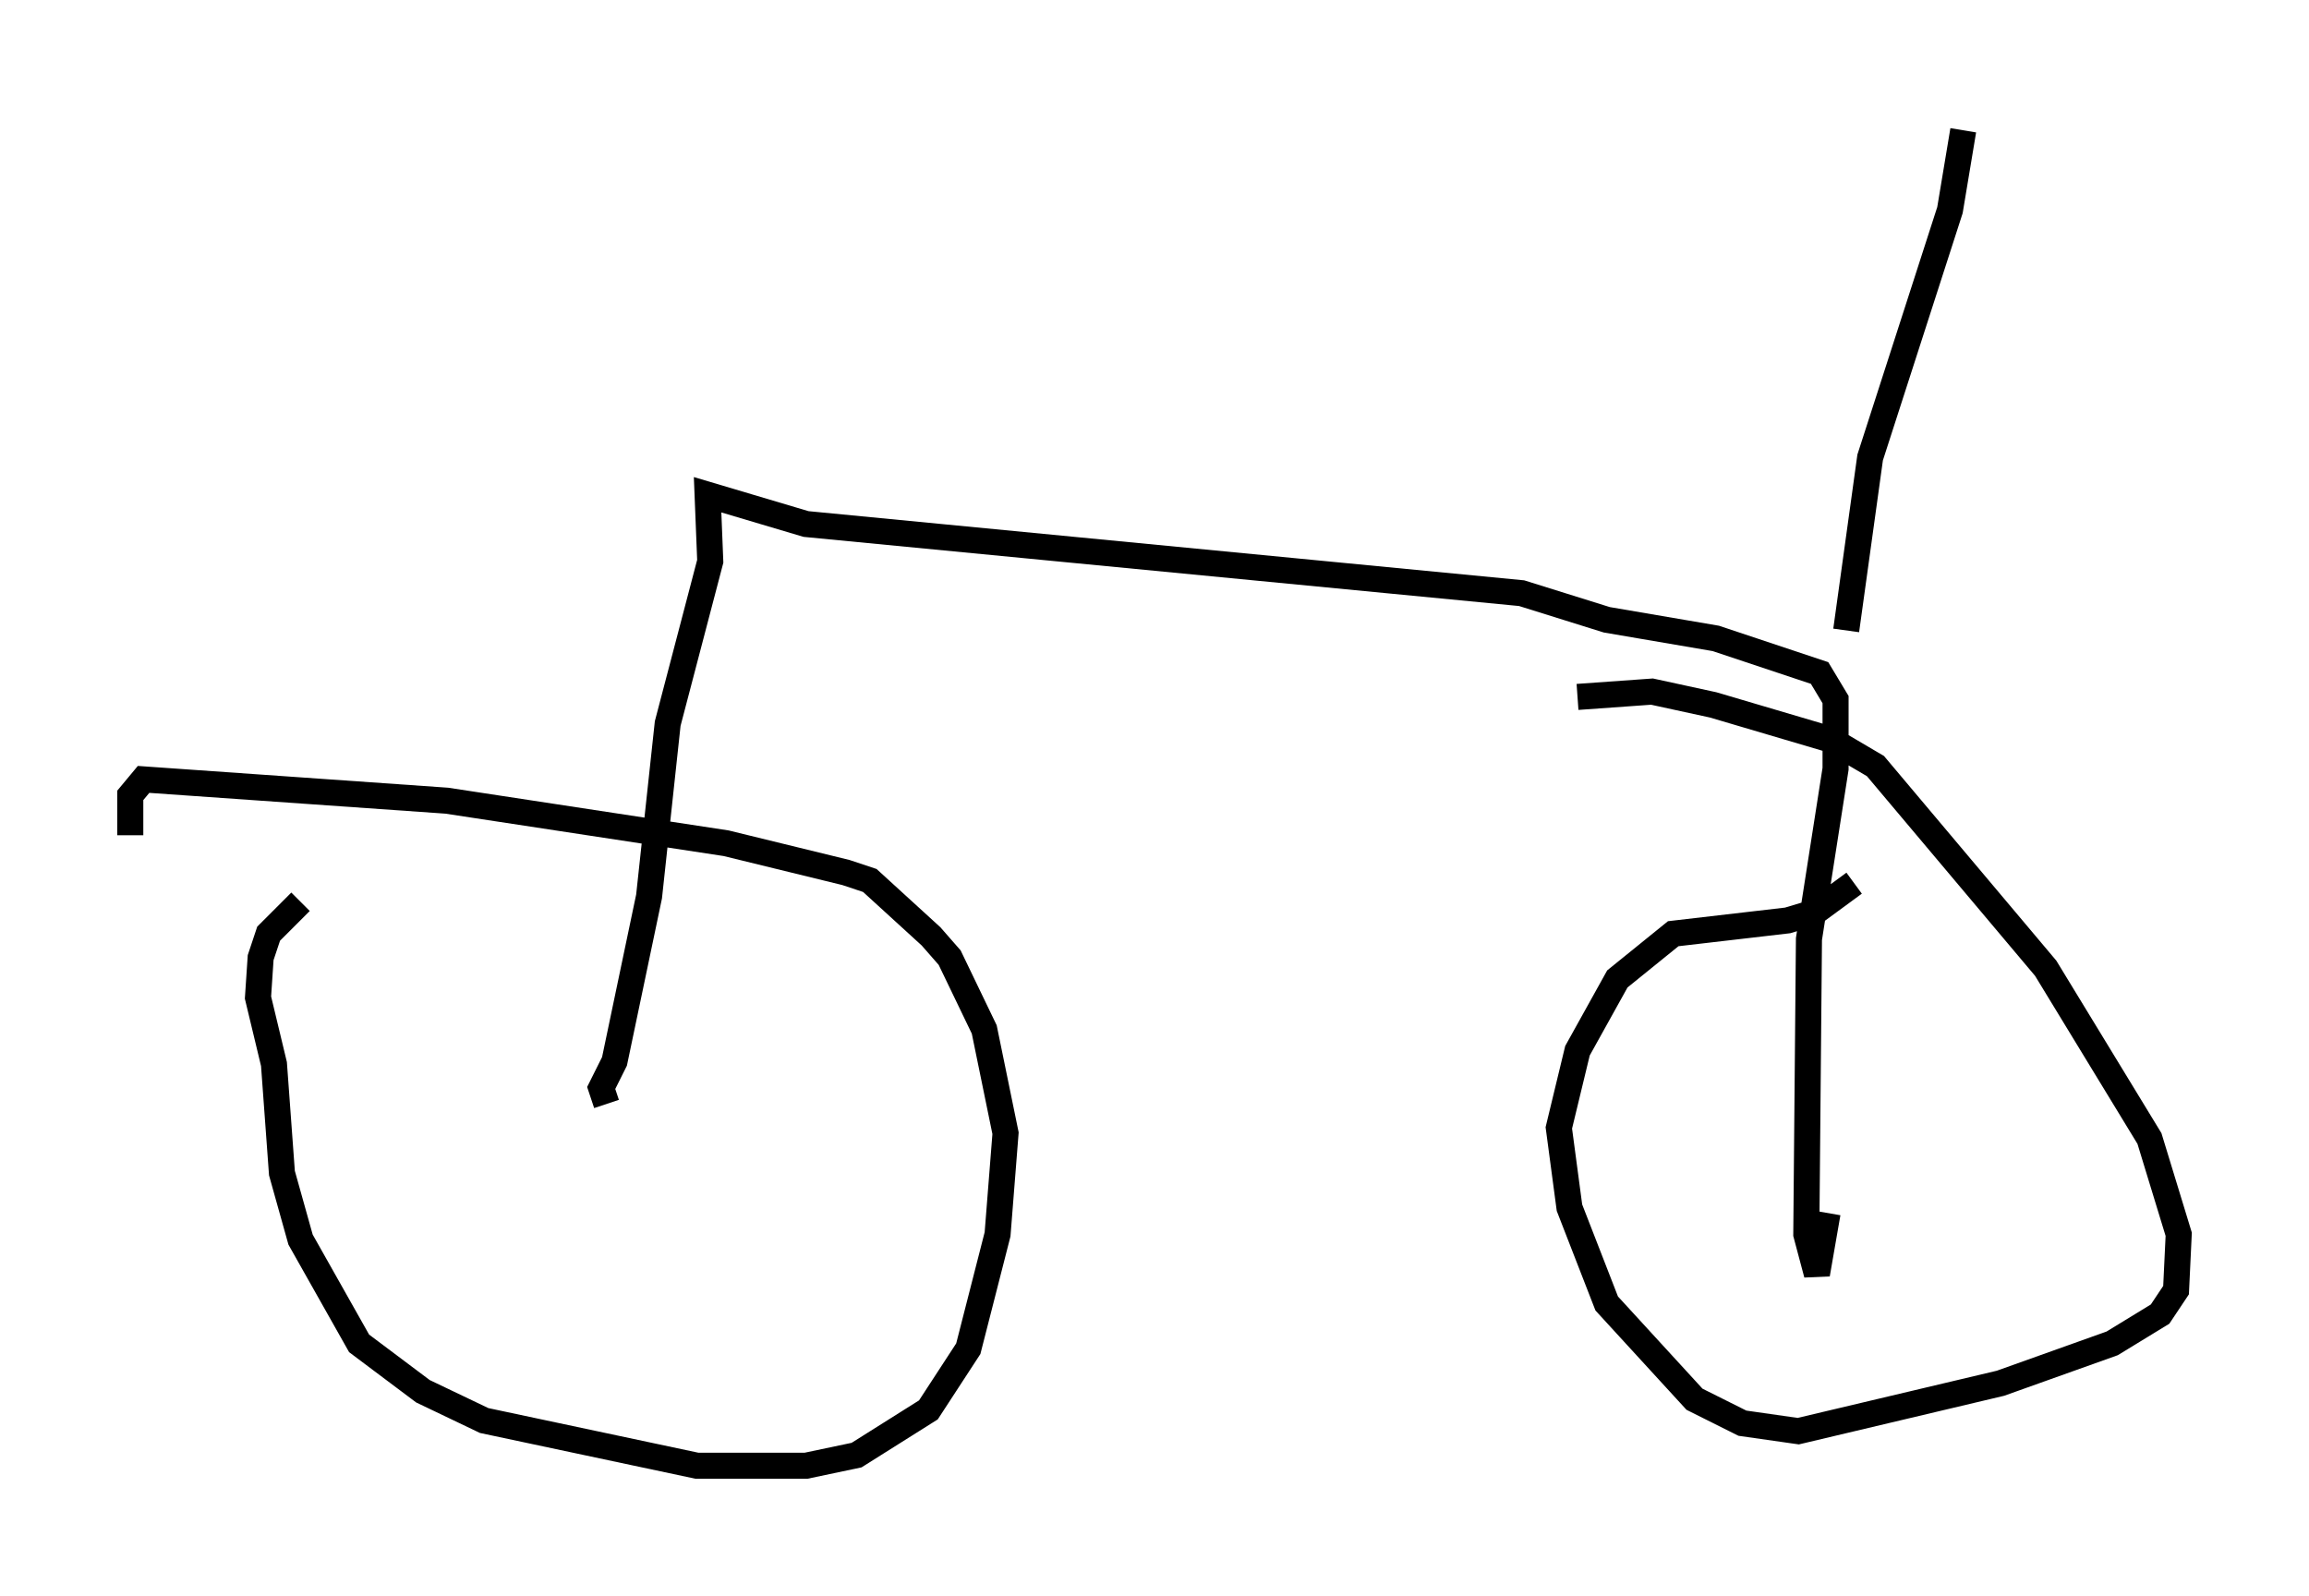 <?xml version="1.0" encoding="utf-8" ?>
<svg baseProfile="full" height="61.246" version="1.1" width="88.605" xmlns="http://www.w3.org/2000/svg" xmlns:ev="http://www.w3.org/2001/xml-events" xmlns:xlink="http://www.w3.org/1999/xlink"><defs /><rect fill="white" height="61.246" width="88.605" x="0" y="0" /><path d="M15.208, 32.052 m-3.675, 2.552 l-1.225, 1.225 -0.306, 0.919 l-0.102, 1.531 0.613, 2.552 l0.306, 4.185 0.715, 2.552 l2.246, 3.981 2.45, 1.838 l2.348, 1.123 8.167, 1.735 l4.185, 0.0 1.94, -0.408 l2.756, -1.735 1.531, -2.348 l1.123, -4.39 0.306, -3.879 l-0.817, -3.981 -1.327, -2.756 l-0.715, -0.817 -2.348, -2.144 l-0.919, -0.306 -4.594, -1.123 l-10.719, -1.633 -11.638, -0.817 l-0.51, 0.613 0.0, 1.531 m66.151, 1.838 l-1.531, 1.123 -1.021, 0.306 l-4.39, 0.51 -2.144, 1.735 l-1.531, 2.756 -0.715, 2.96 l0.408, 3.063 1.429, 3.675 l3.369, 3.675 1.838, 0.919 l2.144, 0.306 7.758, -1.838 l4.288, -1.531 1.838, -1.123 l0.613, -0.919 0.102, -2.144 l-1.123, -3.675 -3.981, -6.533 l-6.533, -7.758 -1.735, -1.021 l-4.492, -1.327 -2.348, -0.51 l-2.858, 0.204 m-37.261, 15.619 l-0.204, -0.613 0.51, -1.021 l1.327, -6.329 0.715, -6.635 l1.633, -6.227 -0.102, -2.552 l3.777, 1.123 27.461, 2.654 l3.267, 1.021 4.185, 0.715 l3.981, 1.327 0.613, 1.021 l0.0, 2.654 -1.021, 6.533 l-0.102, 11.331 0.408, 1.531 l0.408, -2.348 m0.715, -22.356 l0.919, -6.635 3.063, -9.494 l0.51, -3.063 " fill="none" stroke="black" stroke-width="1" /></svg>